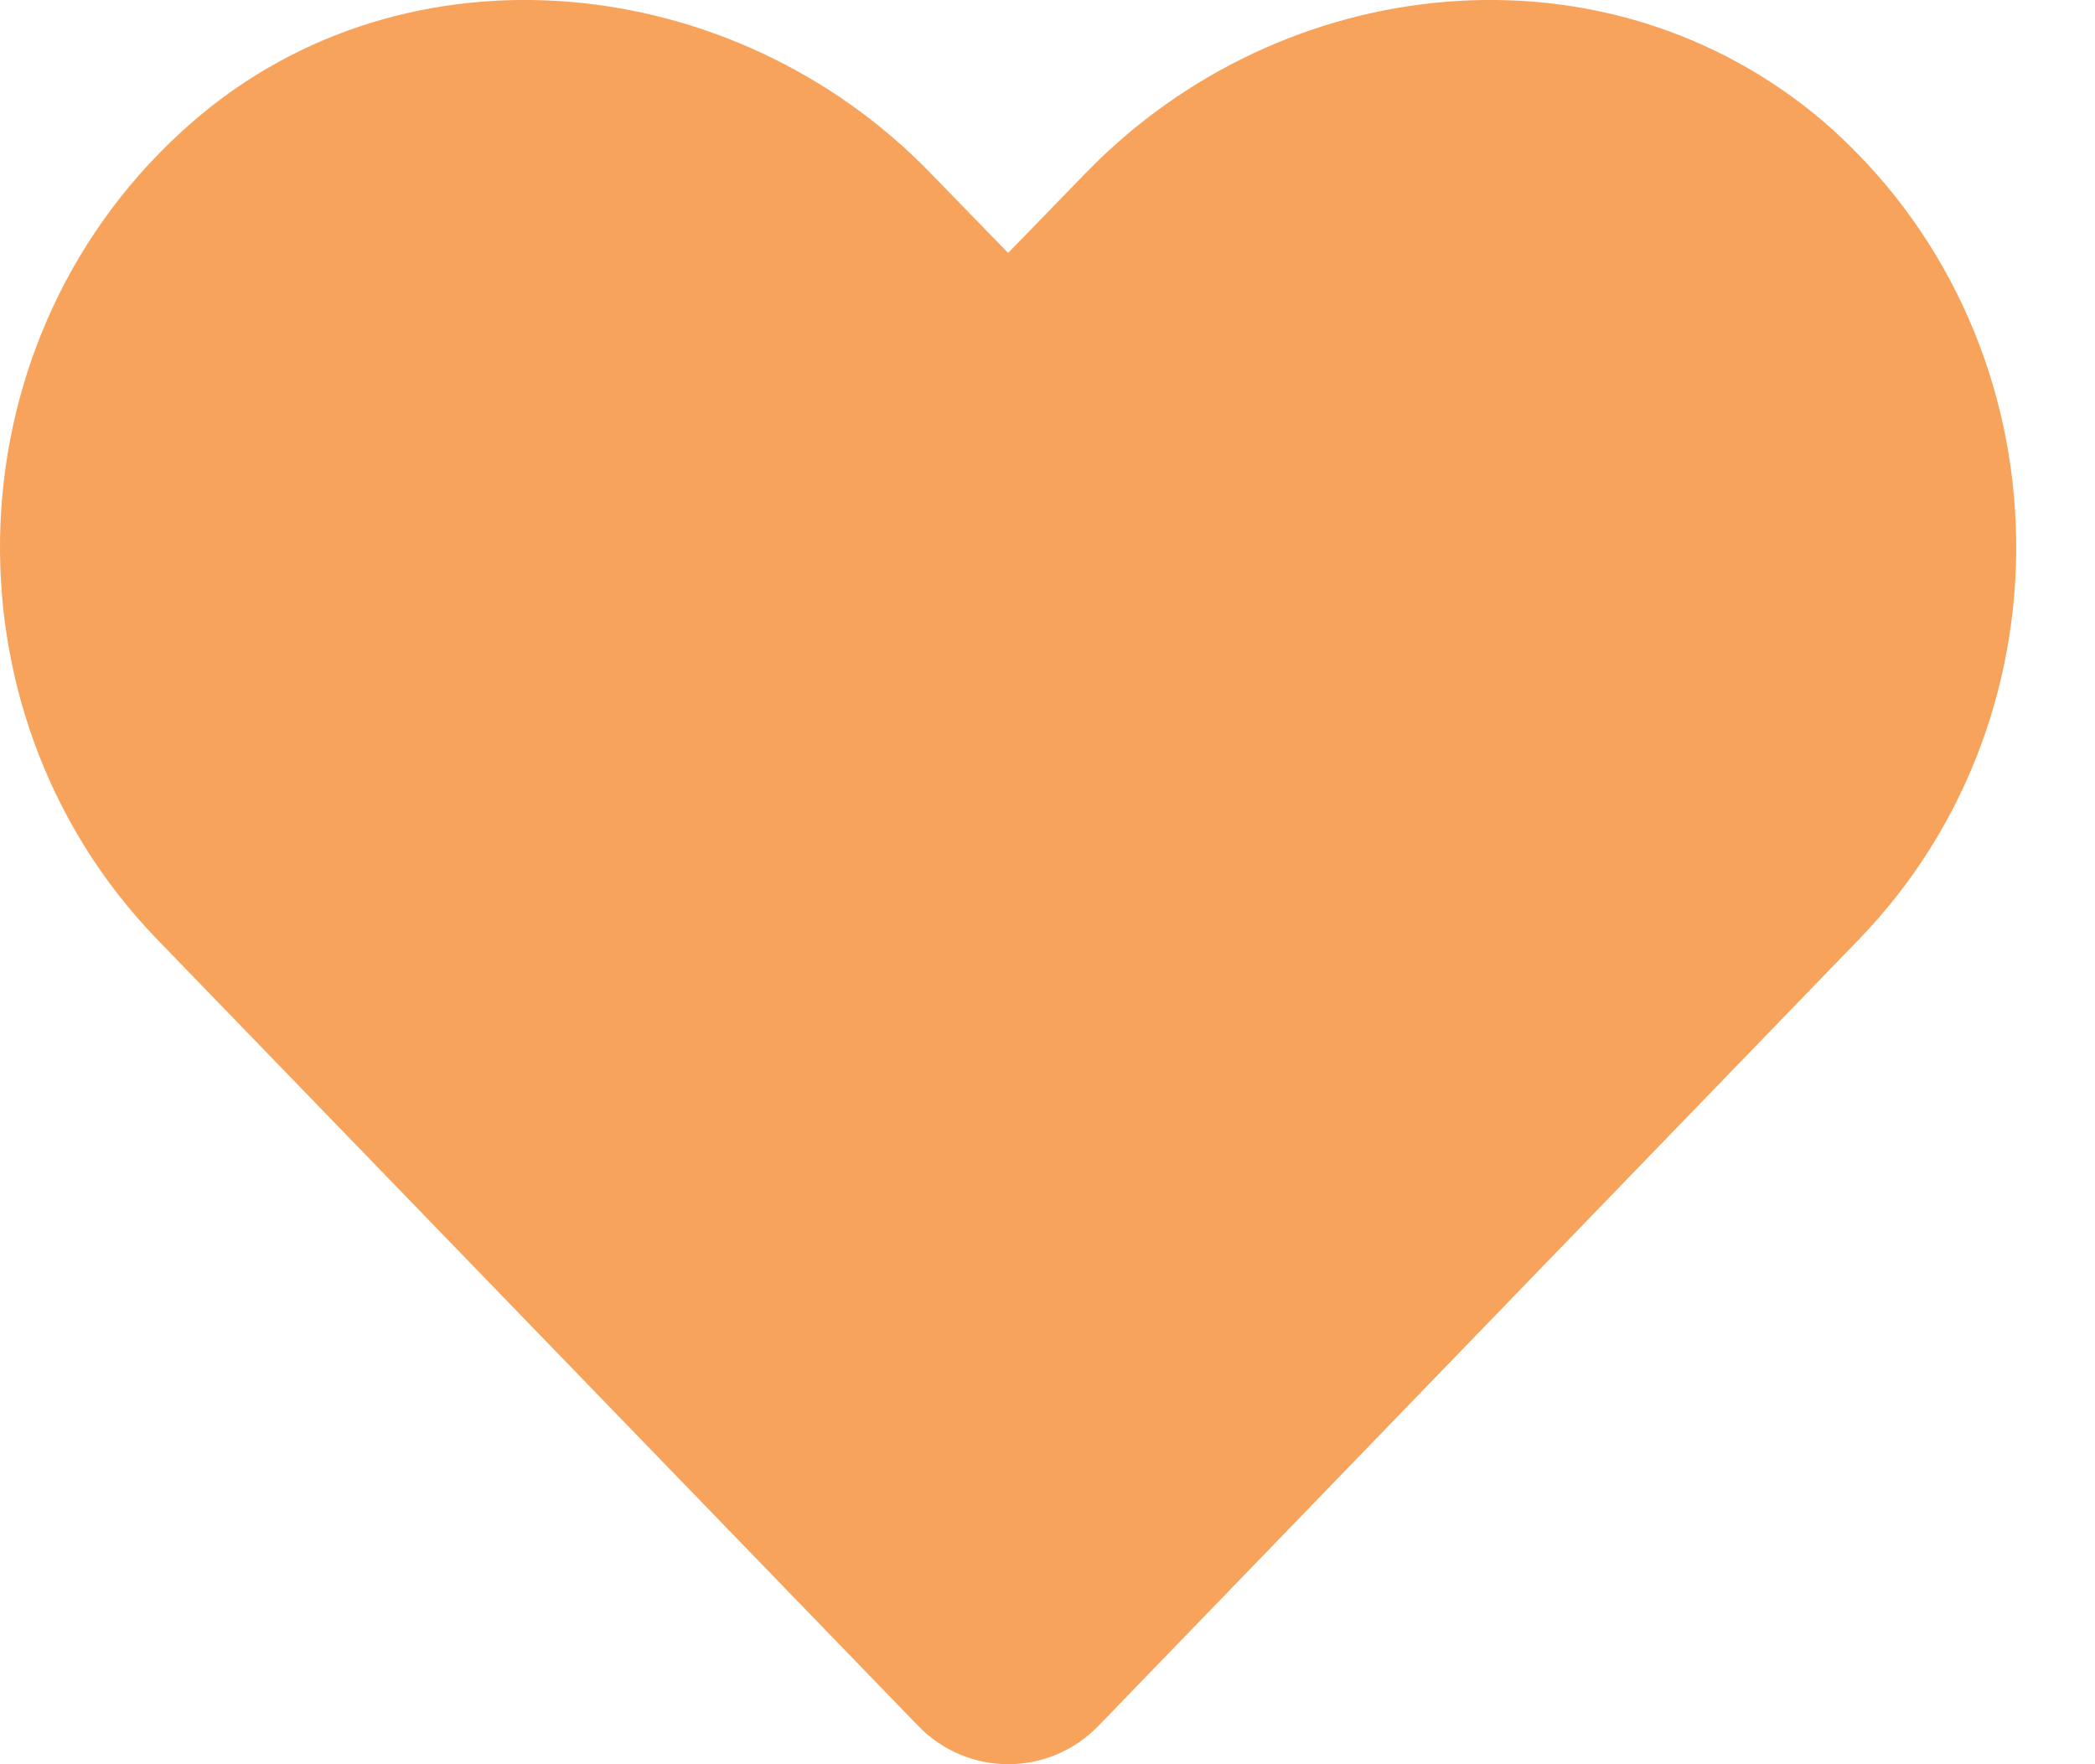 <svg width="19" height="16" viewBox="0 0 19 16" fill="none" xmlns="http://www.w3.org/2000/svg">
<path d="M16.861 8.517L9.964 15.65C9.513 16.116 8.776 16.117 8.325 15.65L1.424 8.518C-0.579 6.446 -0.468 3.024 1.751 1.101C3.689 -0.577 6.657 -0.272 8.439 1.57L9.143 2.294L9.846 1.57C11.63 -0.272 14.564 -0.577 16.536 1.101C18.754 3.021 18.864 6.446 16.861 8.517Z" fill="#F8A35B"/>
</svg>
